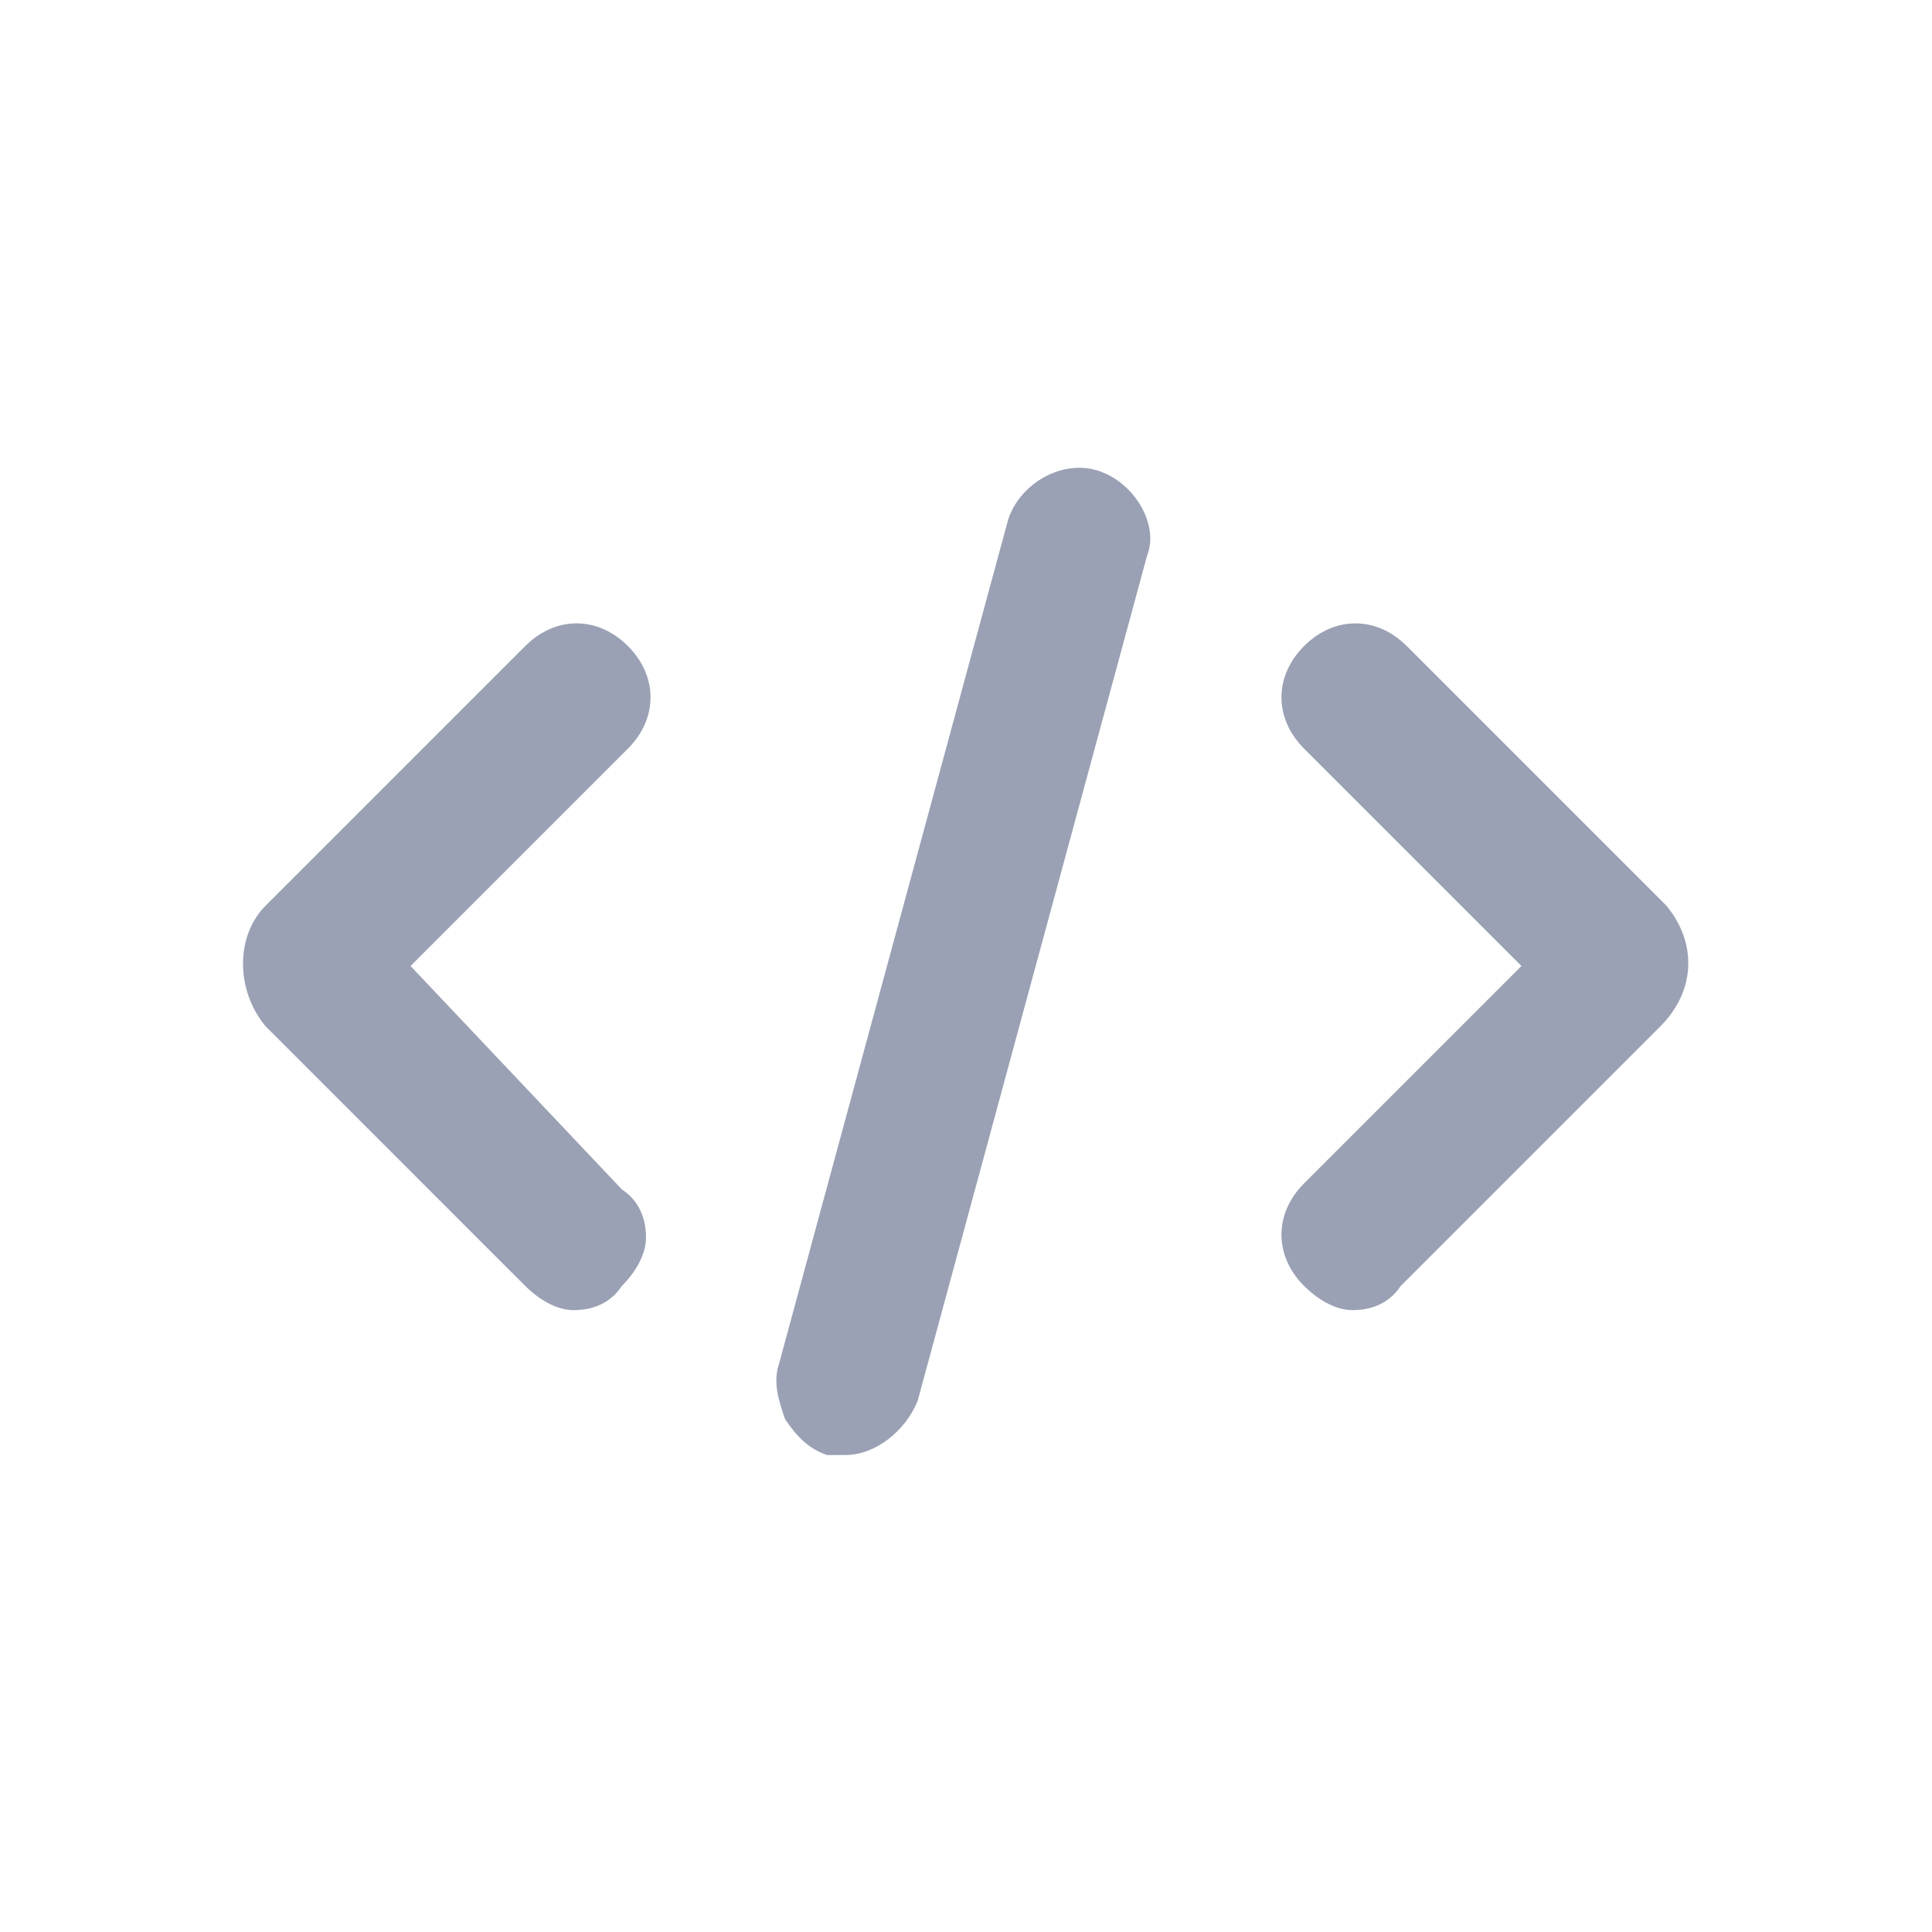 <?xml version="1.0" encoding="utf-8"?>
<!-- Generator: Adobe Illustrator 26.4.1, SVG Export Plug-In . SVG Version: 6.00 Build 0)  -->
<svg version="1.1" id="Layer_1" xmlns="http://www.w3.org/2000/svg" xmlns:xlink="http://www.w3.org/1999/xlink" x="0px" y="0px"
	 viewBox="0 0 32 32" style="enable-background:new 0 0 32 32;" xml:space="preserve">
<style type="text/css">
	.st0{fill:#9AA1B4;}
</style>
<g>
	<path class="st0" d="M27.6,15l-4.3-4.3c-0.5-0.5-1.2-0.5-1.7,0c-0.5,0.5-0.5,1.2,0,1.7l3.6,3.6l-3.6,3.6c-0.5,0.5-0.5,1.2,0,1.7
		c0.2,0.2,0.5,0.4,0.8,0.4c0.3,0,0.6-0.1,0.8-0.4l4.3-4.3C28.1,16.4,28.1,15.6,27.6,15z"/>
	<path class="st0" d="M6.8,16l3.6-3.6c0.5-0.5,0.5-1.2,0-1.7c-0.5-0.5-1.2-0.5-1.7,0L4.4,15c-0.5,0.5-0.5,1.4,0,2l4.3,4.3
		c0.2,0.2,0.5,0.4,0.8,0.4s0.6-0.1,0.8-0.4c0.2-0.2,0.4-0.5,0.4-0.8c0-0.3-0.1-0.6-0.4-0.8L6.8,16z"/>
	<path class="st0" d="M18.2,7.8c-0.6-0.2-1.3,0.2-1.5,0.8l-3.8,14c-0.1,0.3,0,0.6,0.1,0.9c0.2,0.3,0.4,0.5,0.7,0.6
		c0.1,0,0.2,0,0.3,0c0.5,0,1-0.4,1.2-0.9l3.8-14C19.2,8.7,18.8,8,18.2,7.8z"/>
</g>
</svg>
